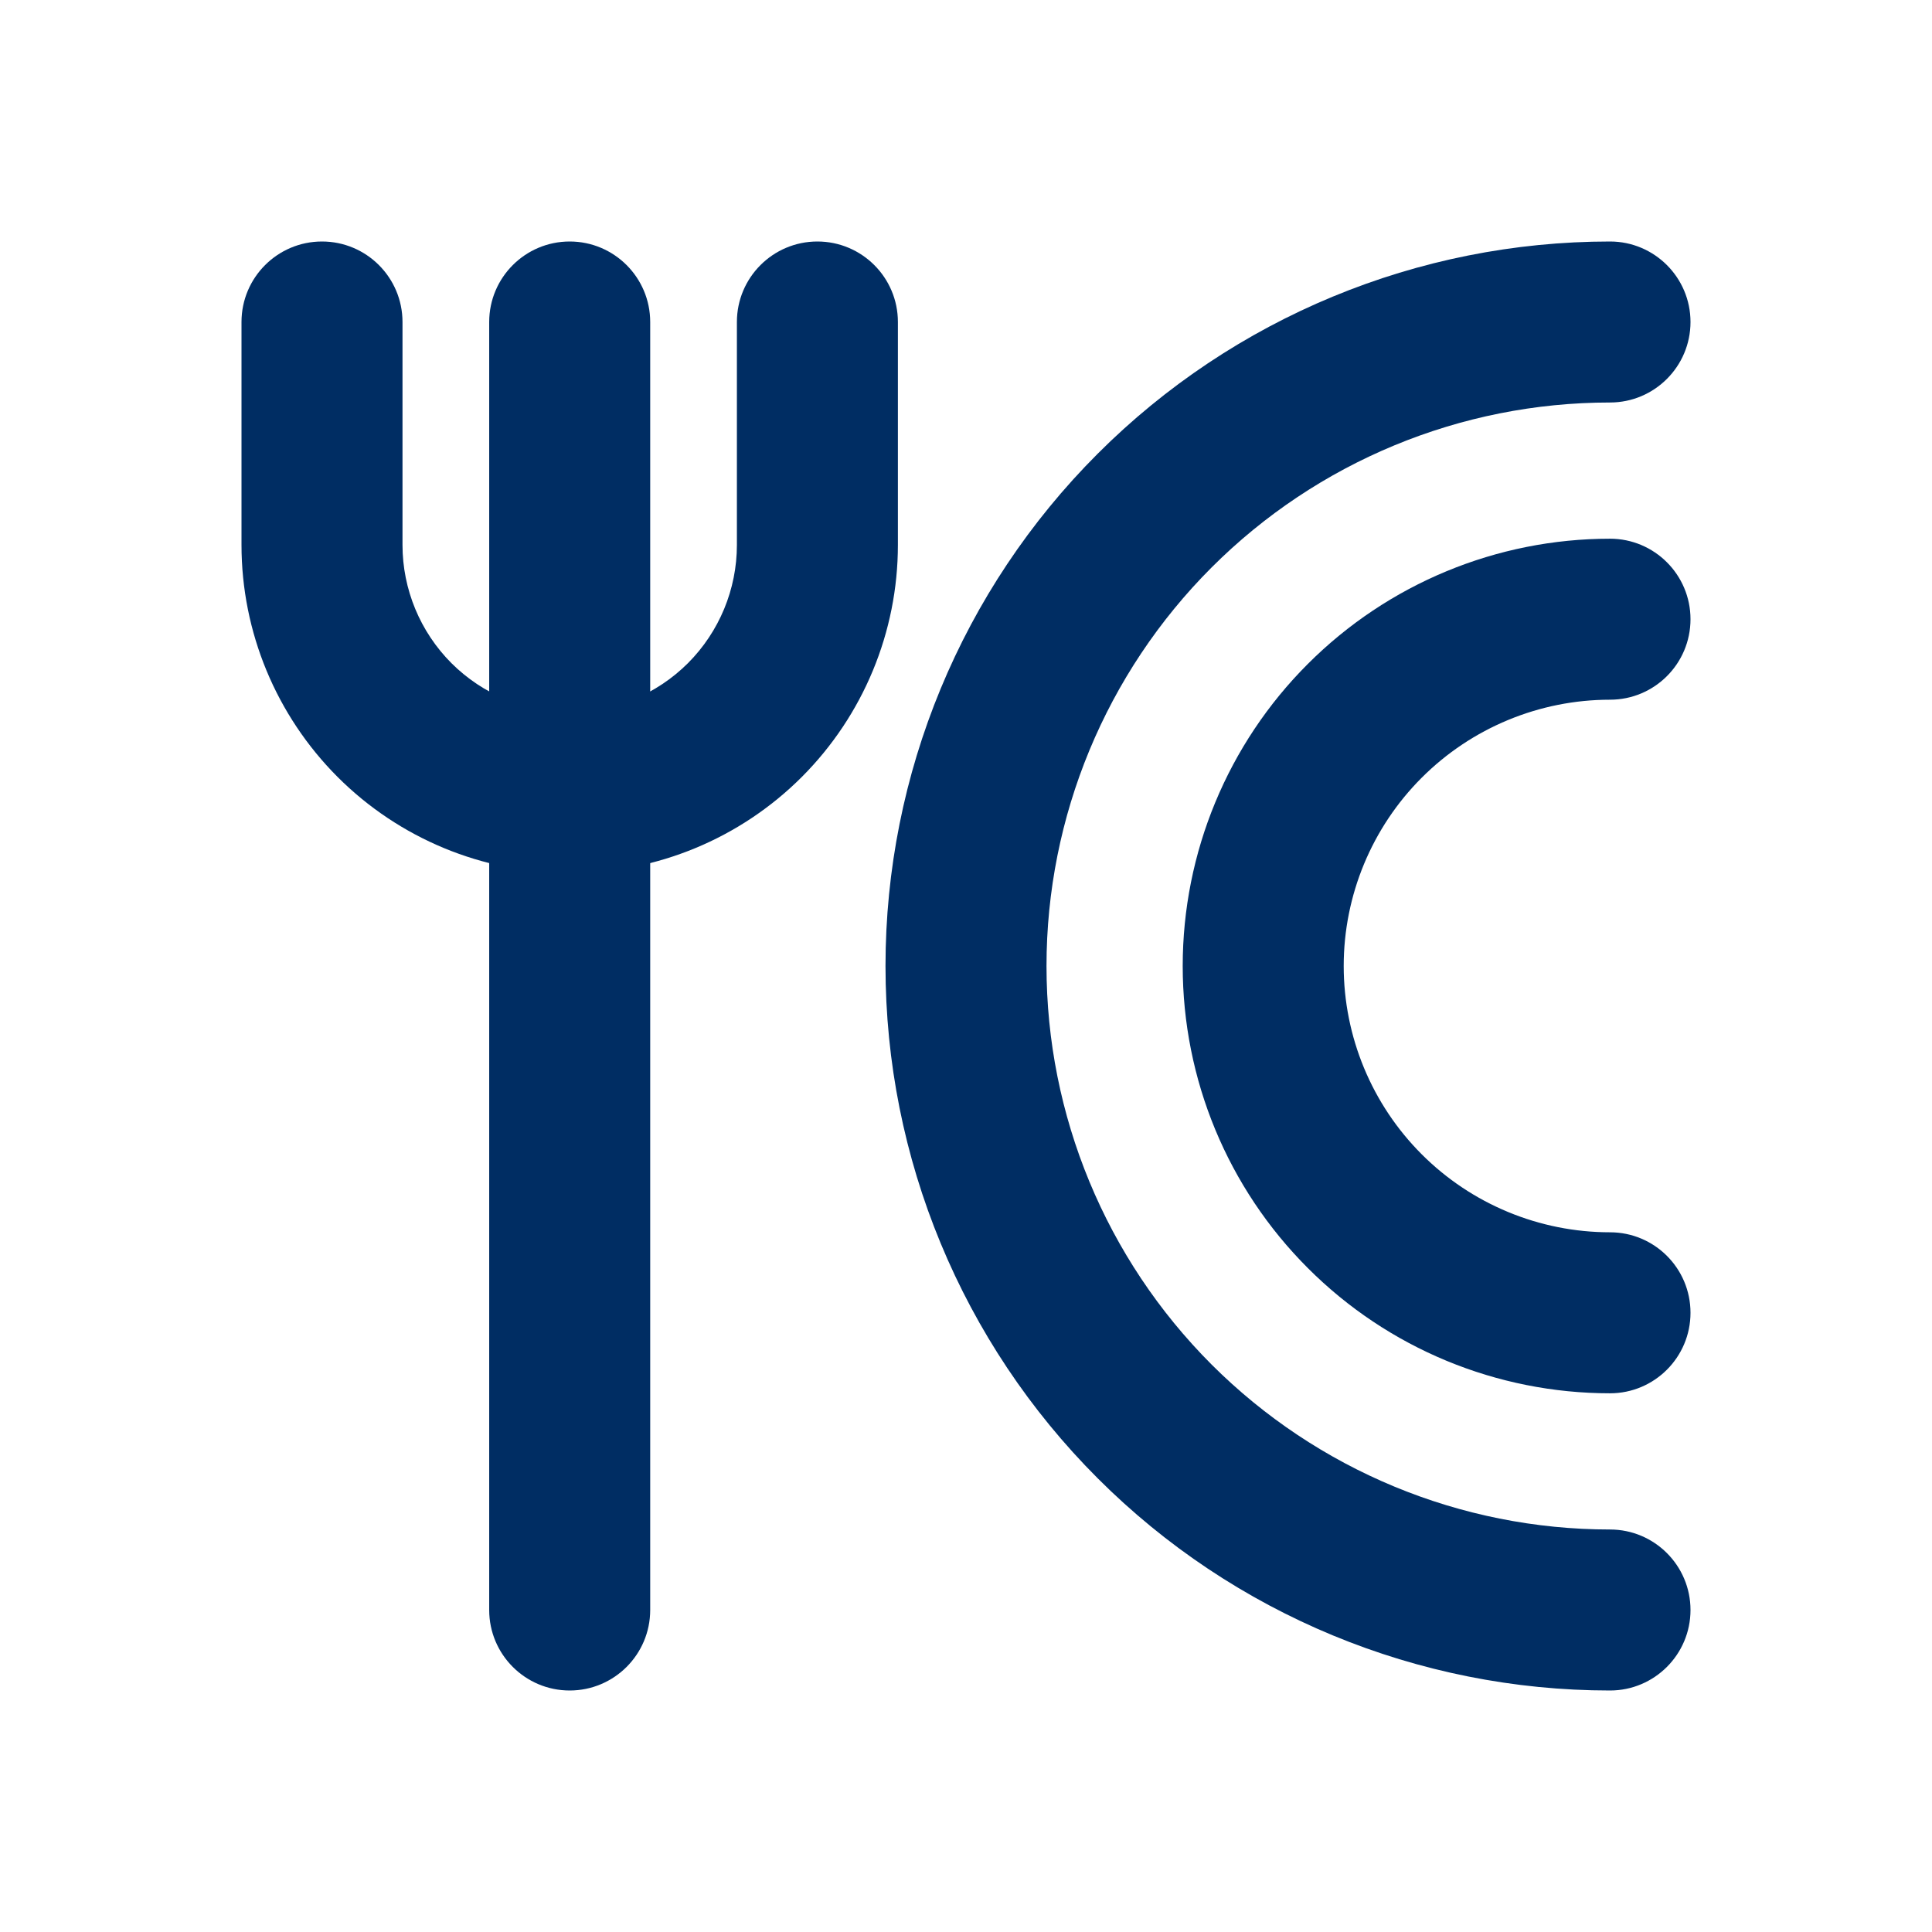 <svg width="24" height="24" viewBox="0 0 24 24" fill="none" xmlns="http://www.w3.org/2000/svg">
<path fill-rule="evenodd" clip-rule="evenodd" d="M4 3C4.552 3 5 3.448 5 4V6.769C5 7.32 5.219 7.848 5.608 8.238C5.998 8.627 6.526 8.846 7.077 8.846C7.628 8.846 8.156 8.627 8.546 8.238C8.935 7.848 9.154 7.32 9.154 6.769V4C9.154 3.448 9.602 3 10.154 3C10.706 3 11.154 3.448 11.154 4V6.769C11.154 7.851 10.724 8.887 9.96 9.652C9.195 10.417 8.158 10.846 7.077 10.846C5.996 10.846 4.959 10.417 4.194 9.652C3.43 8.887 3 7.851 3 6.769V4C3 3.448 3.448 3 4 3Z" fill="#002D63"/>
<path fill-rule="evenodd" clip-rule="evenodd" d="M7.077 3C7.629 3 8.077 3.448 8.077 4V20C8.077 20.552 7.629 21 7.077 21C6.525 21 6.077 20.552 6.077 20V4C6.077 3.448 6.525 3 7.077 3Z" fill="#002D63"/>
<path fill-rule="evenodd" clip-rule="evenodd" d="M20 5C18.143 5 16.363 5.737 15.05 7.05C13.738 8.363 13 10.143 13 12C13 13.857 13.738 15.637 15.05 16.95C16.363 18.262 18.143 19 20 19C20.552 19 21 19.448 21 20C21 20.552 20.552 21 20 21C17.613 21 15.324 20.052 13.636 18.364C11.948 16.676 11 14.387 11 12C11 9.613 11.948 7.324 13.636 5.636C15.324 3.948 17.613 3 20 3C20.552 3 21 3.448 21 4C21 4.552 20.552 5 20 5Z" fill="#002D63"/>
<path fill-rule="evenodd" clip-rule="evenodd" d="M20 8.692C19.123 8.692 18.281 9.041 17.661 9.661C17.041 10.281 16.692 11.123 16.692 12C16.692 12.877 17.041 13.719 17.661 14.339C18.281 14.959 19.123 15.308 20 15.308C20.552 15.308 21 15.755 21 16.308C21 16.86 20.552 17.308 20 17.308C18.592 17.308 17.242 16.749 16.247 15.753C15.251 14.758 14.692 13.408 14.692 12C14.692 10.592 15.251 9.242 16.247 8.247C17.242 7.252 18.592 6.692 20 6.692C20.552 6.692 21 7.14 21 7.692C21 8.245 20.552 8.692 20 8.692Z" fill="#002D63"/>
</svg>
